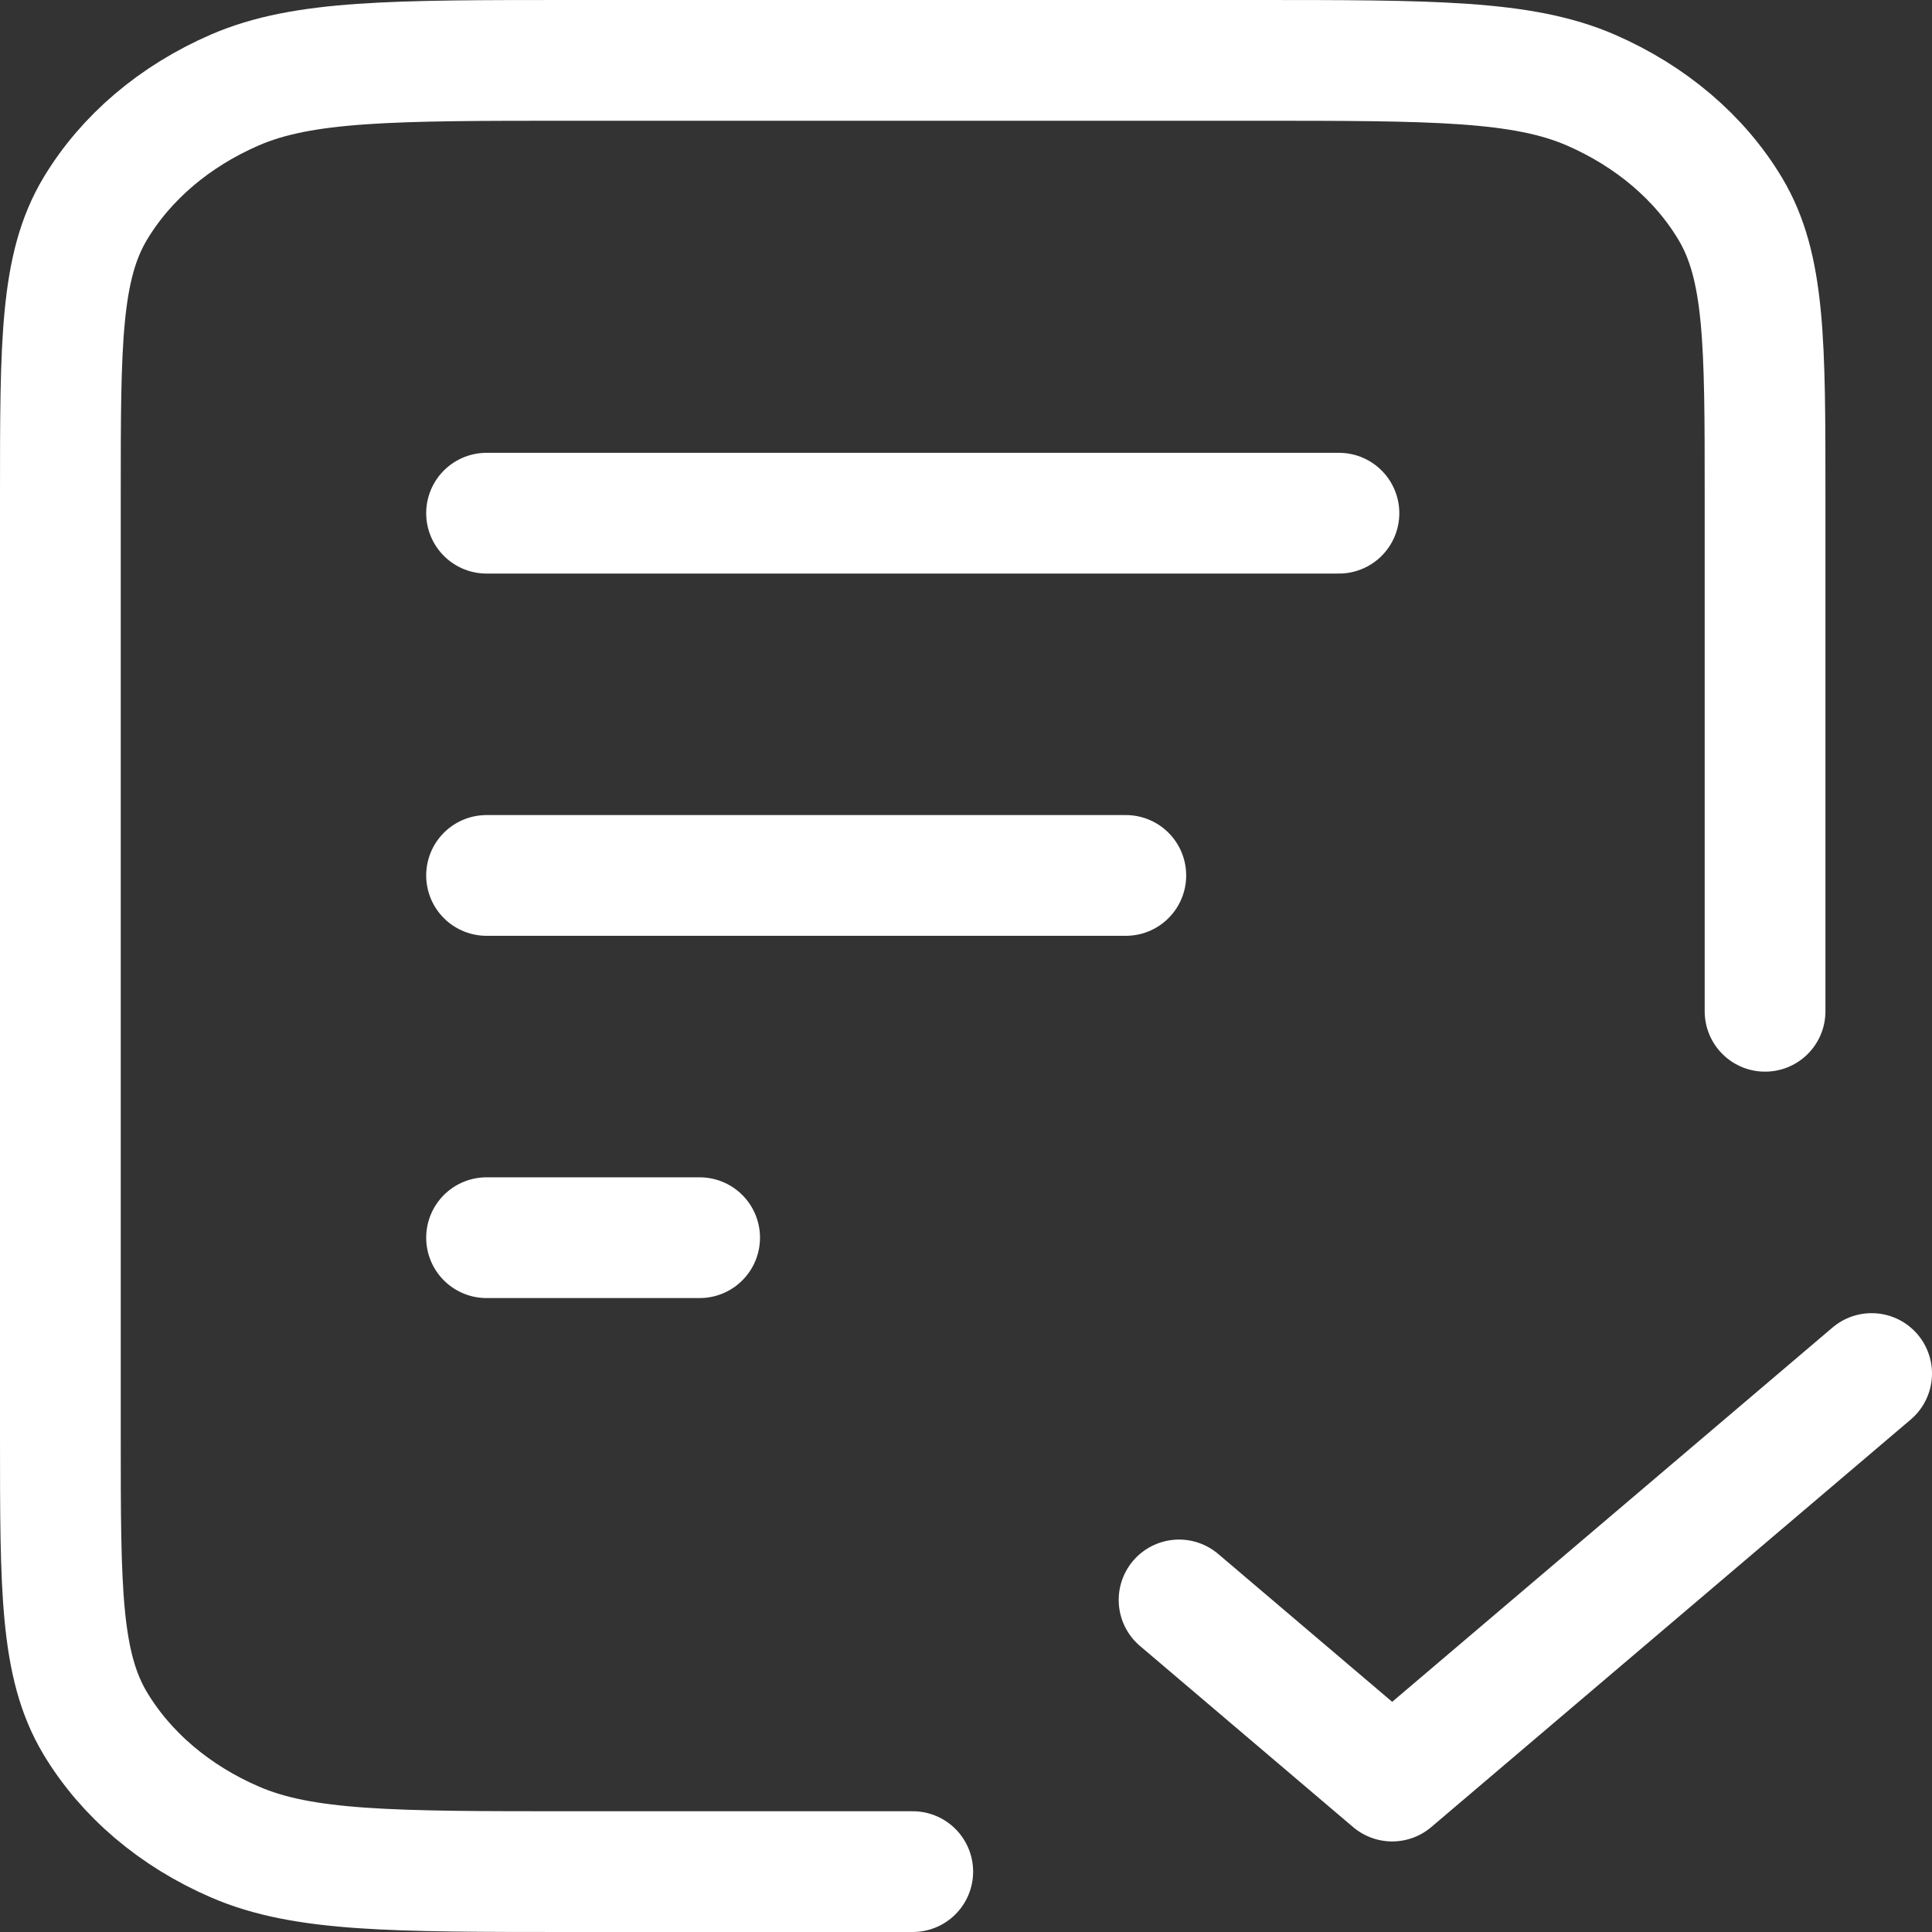 <svg width="32" height="32" viewBox="0 0 32 32" fill="none" xmlns="http://www.w3.org/2000/svg">
<rect x="0" y="0" width="32" height="32" fill="#333333" stroke="none"/>
<path d="M29.235 16.75V8.2C29.235 5.68 29.235 4.42 28.658 3.457C28.151 2.61 27.341 1.922 26.345 1.49C25.212 1 23.73 1 20.765 1H9.471C6.506 1 5.023 1 3.891 1.49C2.894 1.922 2.085 2.61 1.577 3.457C1 4.42 1 5.68 1 8.2V23.8C1 26.32 1 27.58 1.577 28.543C2.085 29.39 2.894 30.078 3.891 30.509C5.023 31 6.506 31 9.471 31H15.118M18.647 14.5H8.059M11.588 20.5H8.059M22.177 8.5H8.059M19.529 26.5L23.059 29.5L31 22.75" stroke="white" stroke-width="2" stroke-linecap="round" stroke-linejoin="round"/>
</svg>
